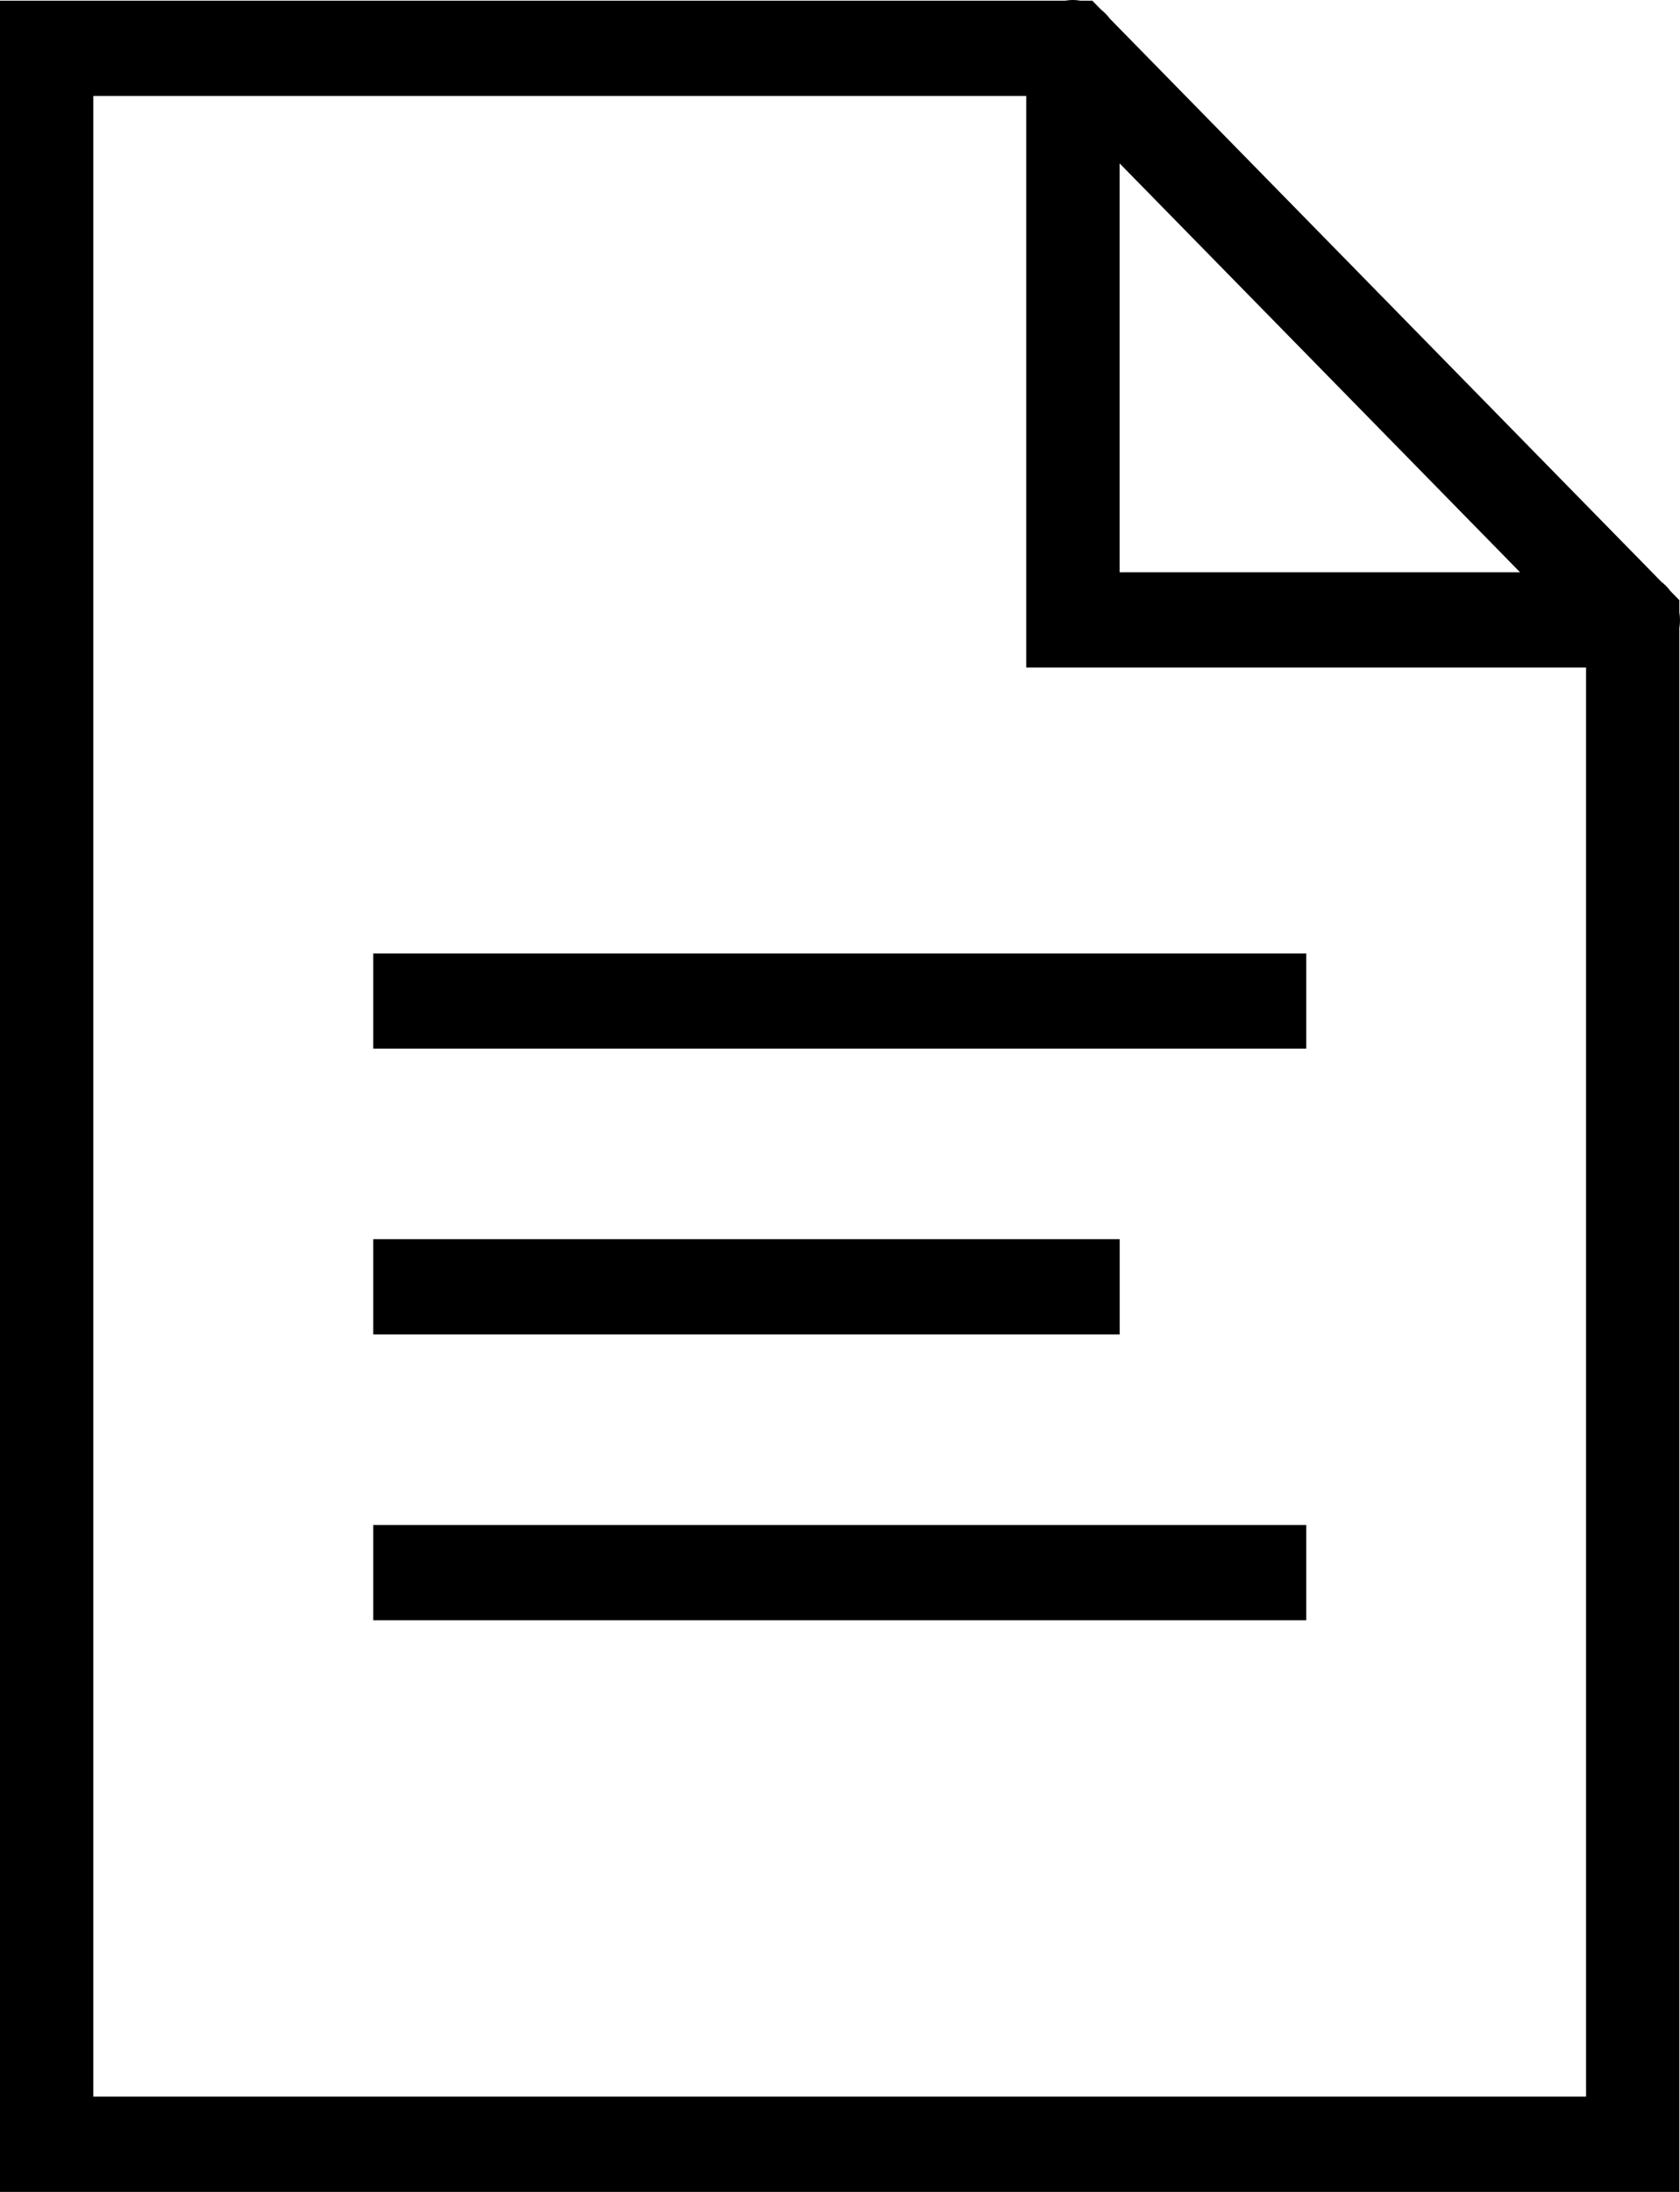 <svg width="23" height="30" xmlns="http://www.w3.org/2000/svg"><path d="M14.679 0a.626.626 0 00-.092.009H0V30h22.991V8.594a.665.665 0 000-.212v-.167l-.123-.126a.648.648 0 00-.117-.121l-.004-.003-7.553-7.71a.647.647 0 00-.12-.123l-.12-.123h-.167A.625.625 0 0014.68 0zM1.277 1.313H14.05v7.824h7.664v19.559H1.277V1.313zm14.05.922l5.484 5.598h-5.483V2.235zM5.11 13.049v1.303h12.773V13.05H5.11zm0 3.911v1.304h10.219V16.96H5.109zm0 3.912v1.304h12.773v-1.304H5.11z"/></svg>